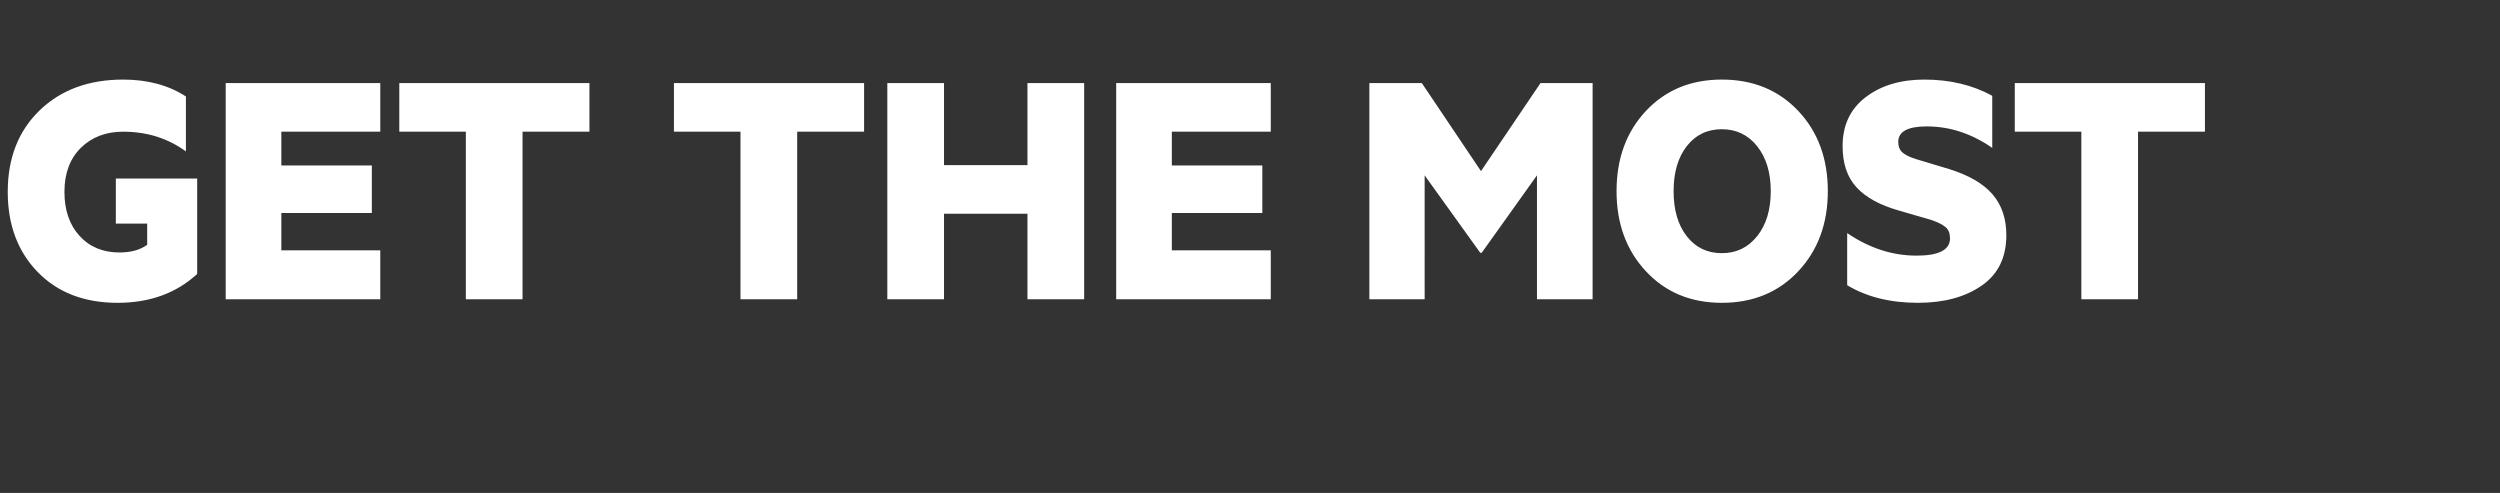 <svg width="142" height="28" viewBox="0 0 142 28" xmlns="http://www.w3.org/2000/svg"><rect x="0" y="0" width="142" height="28" fill="#333333" stroke="none"/><path d="M6.78 14.34q1 0 1.58-.44v-1.2H6.58v-2.56h4.62v5.42Q9.42 17.2 6.68 17.2q-2.84 0-4.54-1.75Q.44 13.7.44 10.9q0-2.88 1.81-4.63T7 4.52q2.08 0 3.56.96V8.6Q9.02 7.48 7 7.48q-1.48 0-2.41.92-.93.92-.93 2.5 0 1.56.86 2.5t2.26.94zM12.82 17V4.72h8.78v2.76h-5.62V9.4h5.14v2.7h-5.14v2.12h5.62V17h-8.78zm13.64-9.52h-3.78V4.72h10.8v2.76h-3.8V17h-3.22V7.48zm15.6 0h-3.78V4.72h10.8v2.76h-3.8V17h-3.22V7.48zm16.3 1.9V4.72h3.22V17h-3.22v-4.86h-4.74V17H50.4V4.72h3.22v4.66h4.74zM63.4 17V4.72h8.78v2.76h-5.62V9.4h5.14v2.7h-5.14v2.12h5.62V17H63.4zm23.9-7.04l-3.14 4.4h-.08l-3.16-4.4V17h-3.14V4.72h2.98l3.36 5 3.38-5h2.96V17H87.3V9.96zm16.52.9q0 2.76-1.68 4.55T97.8 17.2q-2.64 0-4.31-1.79-1.67-1.79-1.67-4.55 0-2.78 1.67-4.56 1.67-1.78 4.31-1.78 2.66 0 4.34 1.78 1.68 1.78 1.68 4.56zm-4.01 2.55q.77-.97.77-2.55 0-1.58-.77-2.55-.77-.97-2.01-.97-1.24 0-1.99.96t-.75 2.56q0 1.6.75 2.56t1.99.96q1.24 0 2.01-.97zm5.11 2.79v-2.96q1.88 1.28 3.94 1.28 1.9 0 1.9-.98 0-.42-.24-.63-.24-.21-.8-.41l-1.86-.54q-1.62-.46-2.41-1.32-.79-.86-.79-2.34 0-1.78 1.31-2.78 1.31-1 3.33-1 2.18 0 3.86.92V8.4q-1.76-1.22-3.72-1.22-1.62 0-1.62.88 0 .4.25.61.25.21.77.37l1.86.56q1.68.52 2.47 1.43.79.91.79 2.33 0 1.9-1.41 2.87-1.41.97-3.61.97-2.36 0-4.02-1zm13.3-8.72h-3.78V4.72h10.8v2.76h-3.8V17h-3.22V7.48z" fill="#fff"/></svg>
